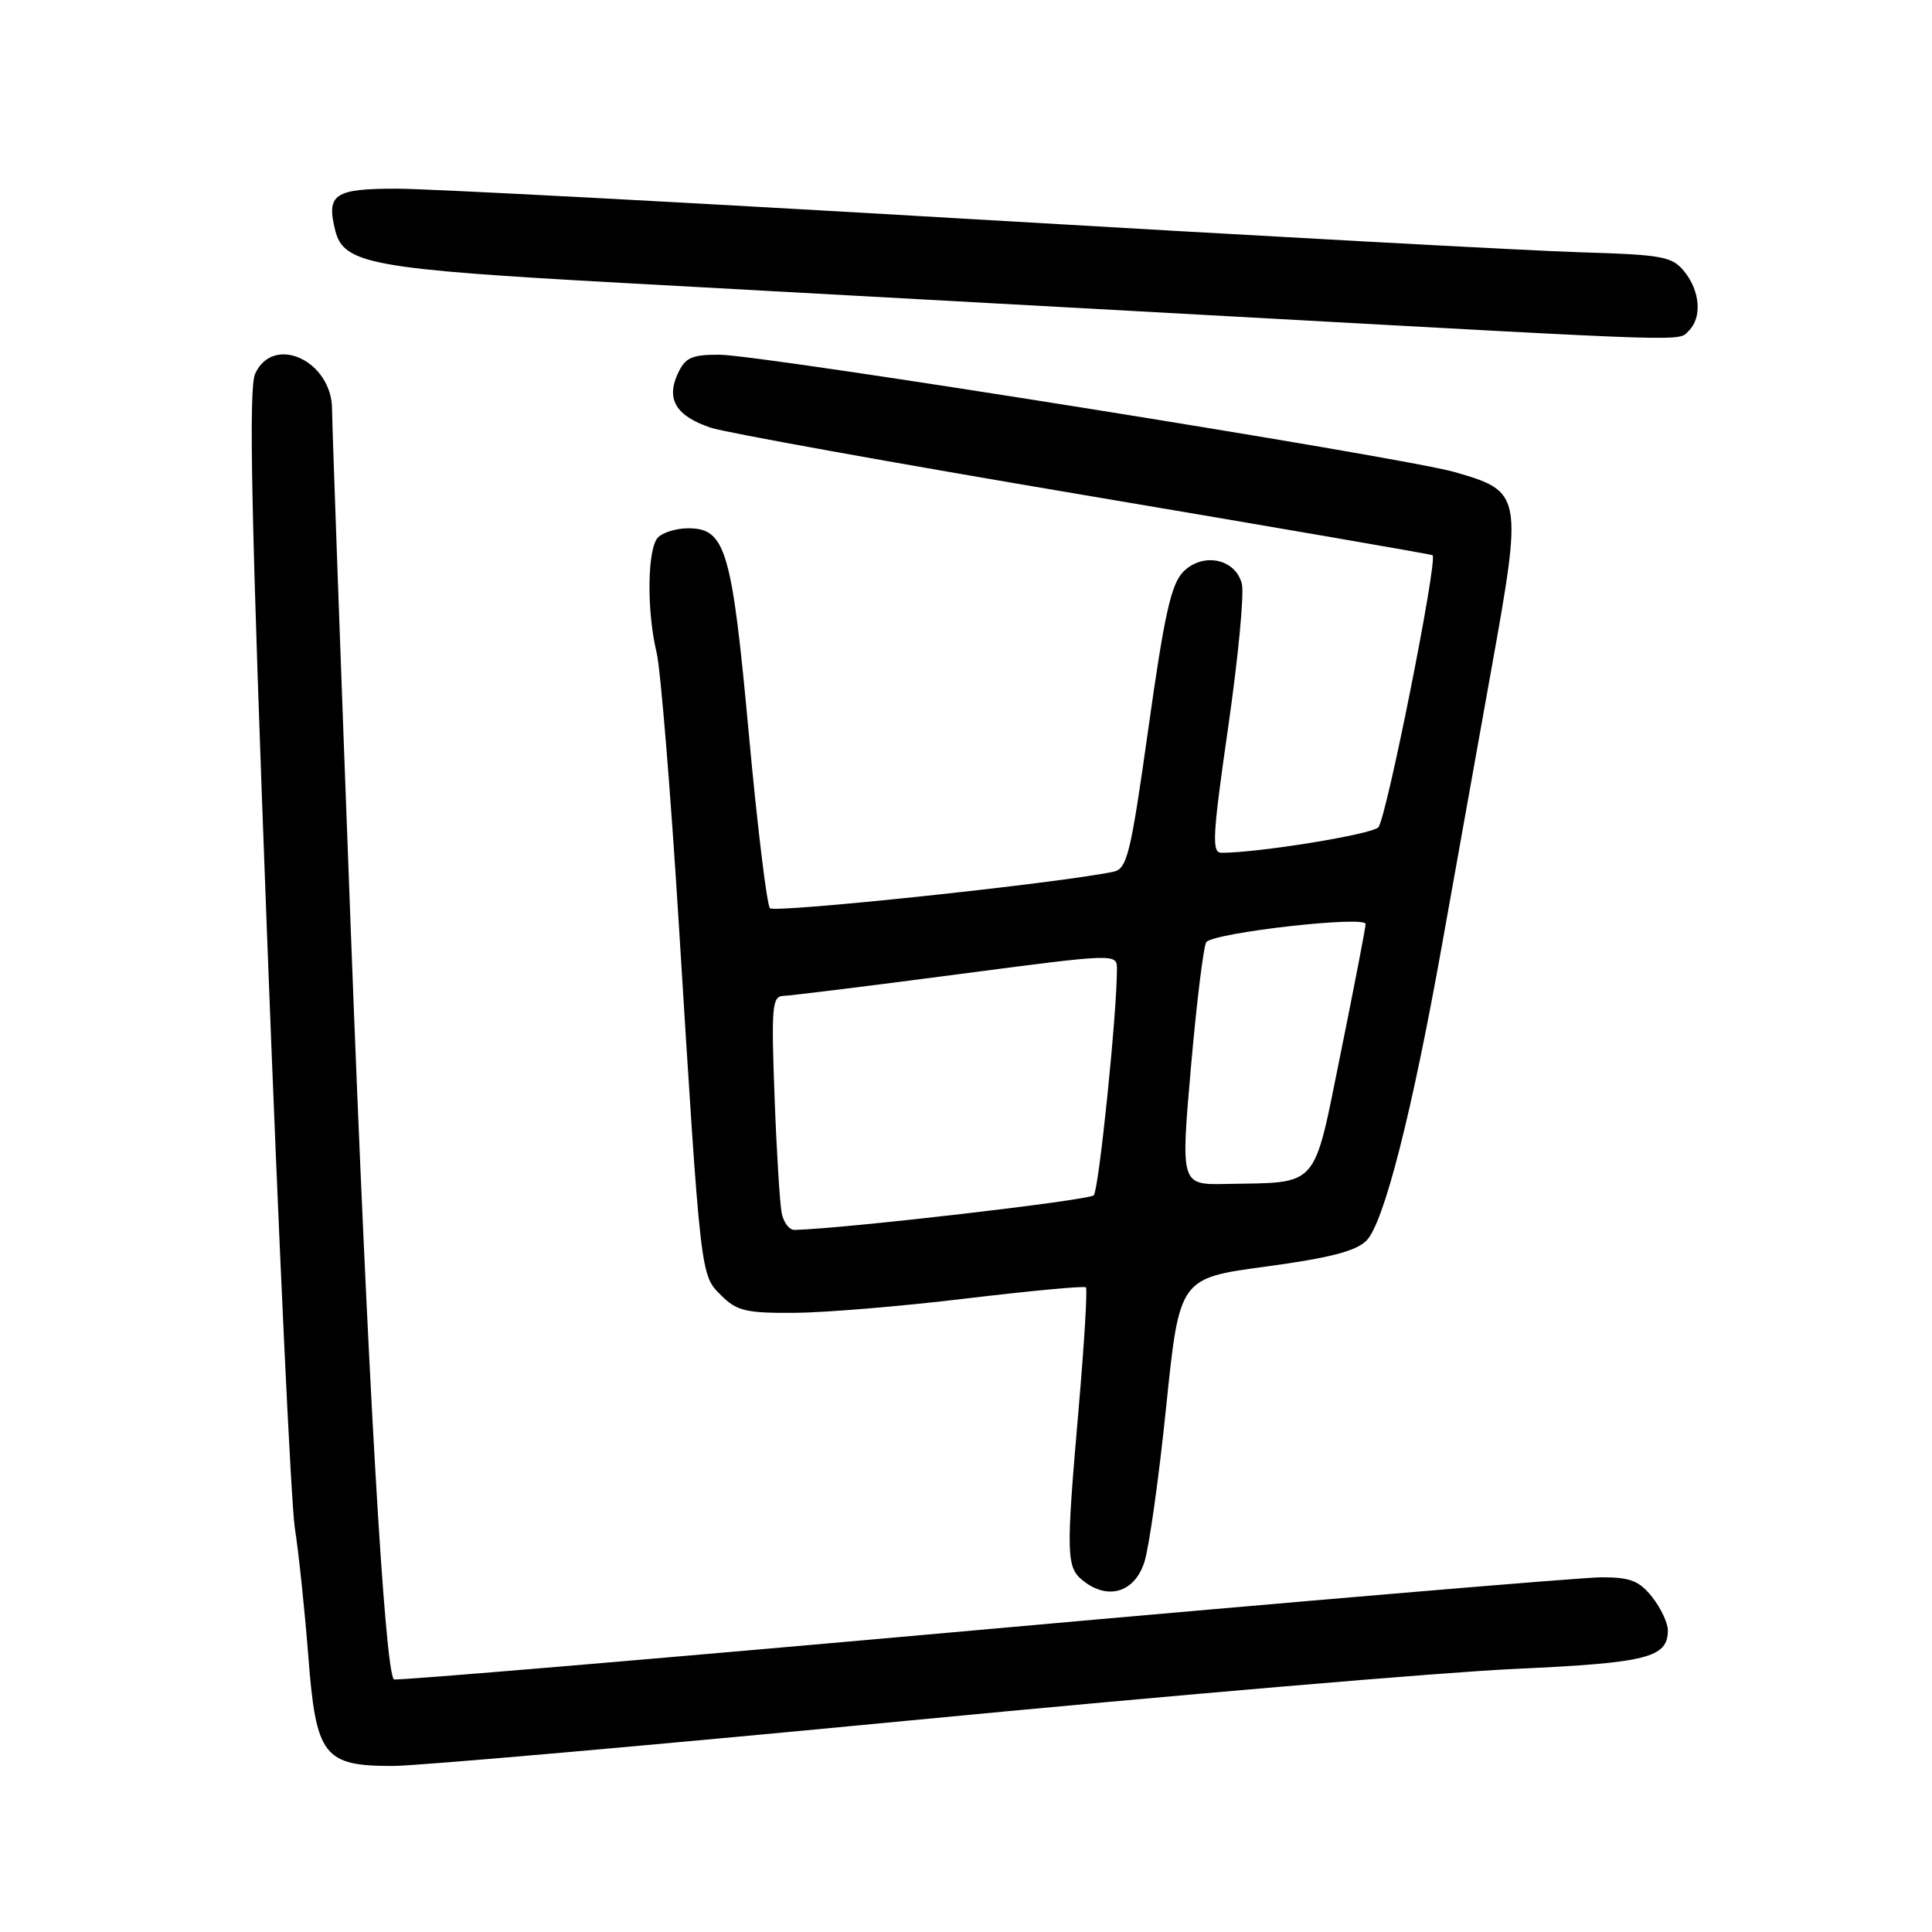 <?xml version="1.0" encoding="UTF-8" standalone="no"?>
<!DOCTYPE svg PUBLIC "-//W3C//DTD SVG 1.1//EN" "http://www.w3.org/Graphics/SVG/1.1/DTD/svg11.dtd" >
<svg xmlns="http://www.w3.org/2000/svg" xmlns:xlink="http://www.w3.org/1999/xlink" version="1.1" viewBox="0 0 256 256">
 <g >
 <path fill="currentColor"
d=" M 120.68 227.96 C 155.23 224.64 191.23 221.57 200.68 221.14 C 218.31 220.34 221.00 219.66 221.00 216.01 C 221.00 215.05 220.07 213.08 218.93 211.63 C 217.21 209.46 216.04 209.00 212.18 209.00 C 209.60 209.01 172.64 212.13 130.03 215.95 C 87.43 219.77 52.40 222.73 52.19 222.53 C 50.97 221.30 48.70 181.92 46.51 124.01 C 45.13 87.44 44.00 56.06 44.00 54.26 C 44.00 47.82 36.23 44.21 33.81 49.52 C 32.92 51.46 33.29 68.81 35.40 124.27 C 36.91 164.00 38.56 199.20 39.07 202.50 C 39.59 205.80 40.38 213.41 40.85 219.42 C 41.87 232.70 42.87 234.00 52.04 234.00 C 55.24 234.00 86.13 231.28 120.68 227.96 Z  M 151.63 207.00 C 152.26 205.07 153.56 195.82 154.52 186.44 C 156.28 169.37 156.28 169.37 167.72 167.83 C 176.15 166.69 179.66 165.79 181.06 164.39 C 183.37 162.08 187.11 147.40 191.11 125.00 C 192.73 115.92 195.65 99.59 197.61 88.70 C 201.78 65.51 201.70 65.12 192.74 62.55 C 185.76 60.55 100.85 47.00 95.31 47.00 C 91.60 47.00 90.78 47.38 89.78 49.58 C 88.25 52.95 89.61 55.14 94.20 56.68 C 96.13 57.32 118.36 61.33 143.60 65.59 C 168.85 69.85 189.65 73.44 189.82 73.57 C 190.55 74.12 183.68 108.59 182.63 109.63 C 181.68 110.58 166.76 113.00 161.85 113.00 C 160.54 113.00 160.66 110.81 162.74 96.35 C 164.06 87.19 164.88 78.65 164.55 77.36 C 163.72 74.04 159.42 73.14 156.81 75.74 C 155.19 77.37 154.30 81.31 152.18 96.41 C 149.81 113.25 149.36 115.12 147.53 115.51 C 140.48 117.01 102.64 121.02 102.02 120.34 C 101.61 119.88 100.35 109.47 99.22 97.21 C 96.98 72.81 96.15 70.00 91.18 70.00 C 89.65 70.00 87.86 70.54 87.20 71.20 C 85.77 72.63 85.66 80.90 87.01 86.50 C 87.53 88.70 88.86 104.90 89.95 122.50 C 92.87 169.53 92.80 168.89 95.55 171.64 C 97.61 173.70 98.85 174.00 105.20 173.96 C 109.22 173.94 119.47 173.09 128.00 172.06 C 136.53 171.04 143.68 170.37 143.89 170.58 C 144.11 170.79 143.67 178.05 142.92 186.73 C 141.22 206.30 141.27 207.73 143.61 209.53 C 146.89 212.06 150.35 210.96 151.63 207.00 Z  M 223.80 43.80 C 225.54 42.06 225.27 38.56 223.20 36.00 C 221.57 33.98 220.37 33.76 209.45 33.43 C 202.88 33.24 166.60 31.26 128.84 29.04 C 91.07 26.82 56.74 25.00 52.55 25.00 C 44.27 25.00 43.21 25.72 44.43 30.57 C 45.54 34.98 49.29 35.66 82.50 37.49 C 99.55 38.42 136.22 40.44 164.00 41.97 C 225.51 45.36 222.34 45.26 223.80 43.80 Z  M 103.58 160.75 C 103.33 159.51 102.90 152.54 102.63 145.25 C 102.19 133.33 102.31 132.00 103.82 131.96 C 104.75 131.93 115.06 130.66 126.75 129.12 C 148.00 126.33 148.00 126.33 148.00 128.41 C 148.01 134.24 145.61 157.62 144.93 158.38 C 144.32 159.05 111.88 162.81 105.27 162.97 C 104.59 162.99 103.83 161.99 103.58 160.75 Z  M 157.82 141.25 C 158.58 132.59 159.50 125.19 159.85 124.82 C 161.06 123.55 181.00 121.30 180.95 122.44 C 180.93 123.02 179.44 130.70 177.66 139.50 C 173.96 157.74 174.92 156.64 162.47 156.88 C 156.44 157.00 156.44 157.00 157.82 141.25 Z "/>
</g>
</svg>